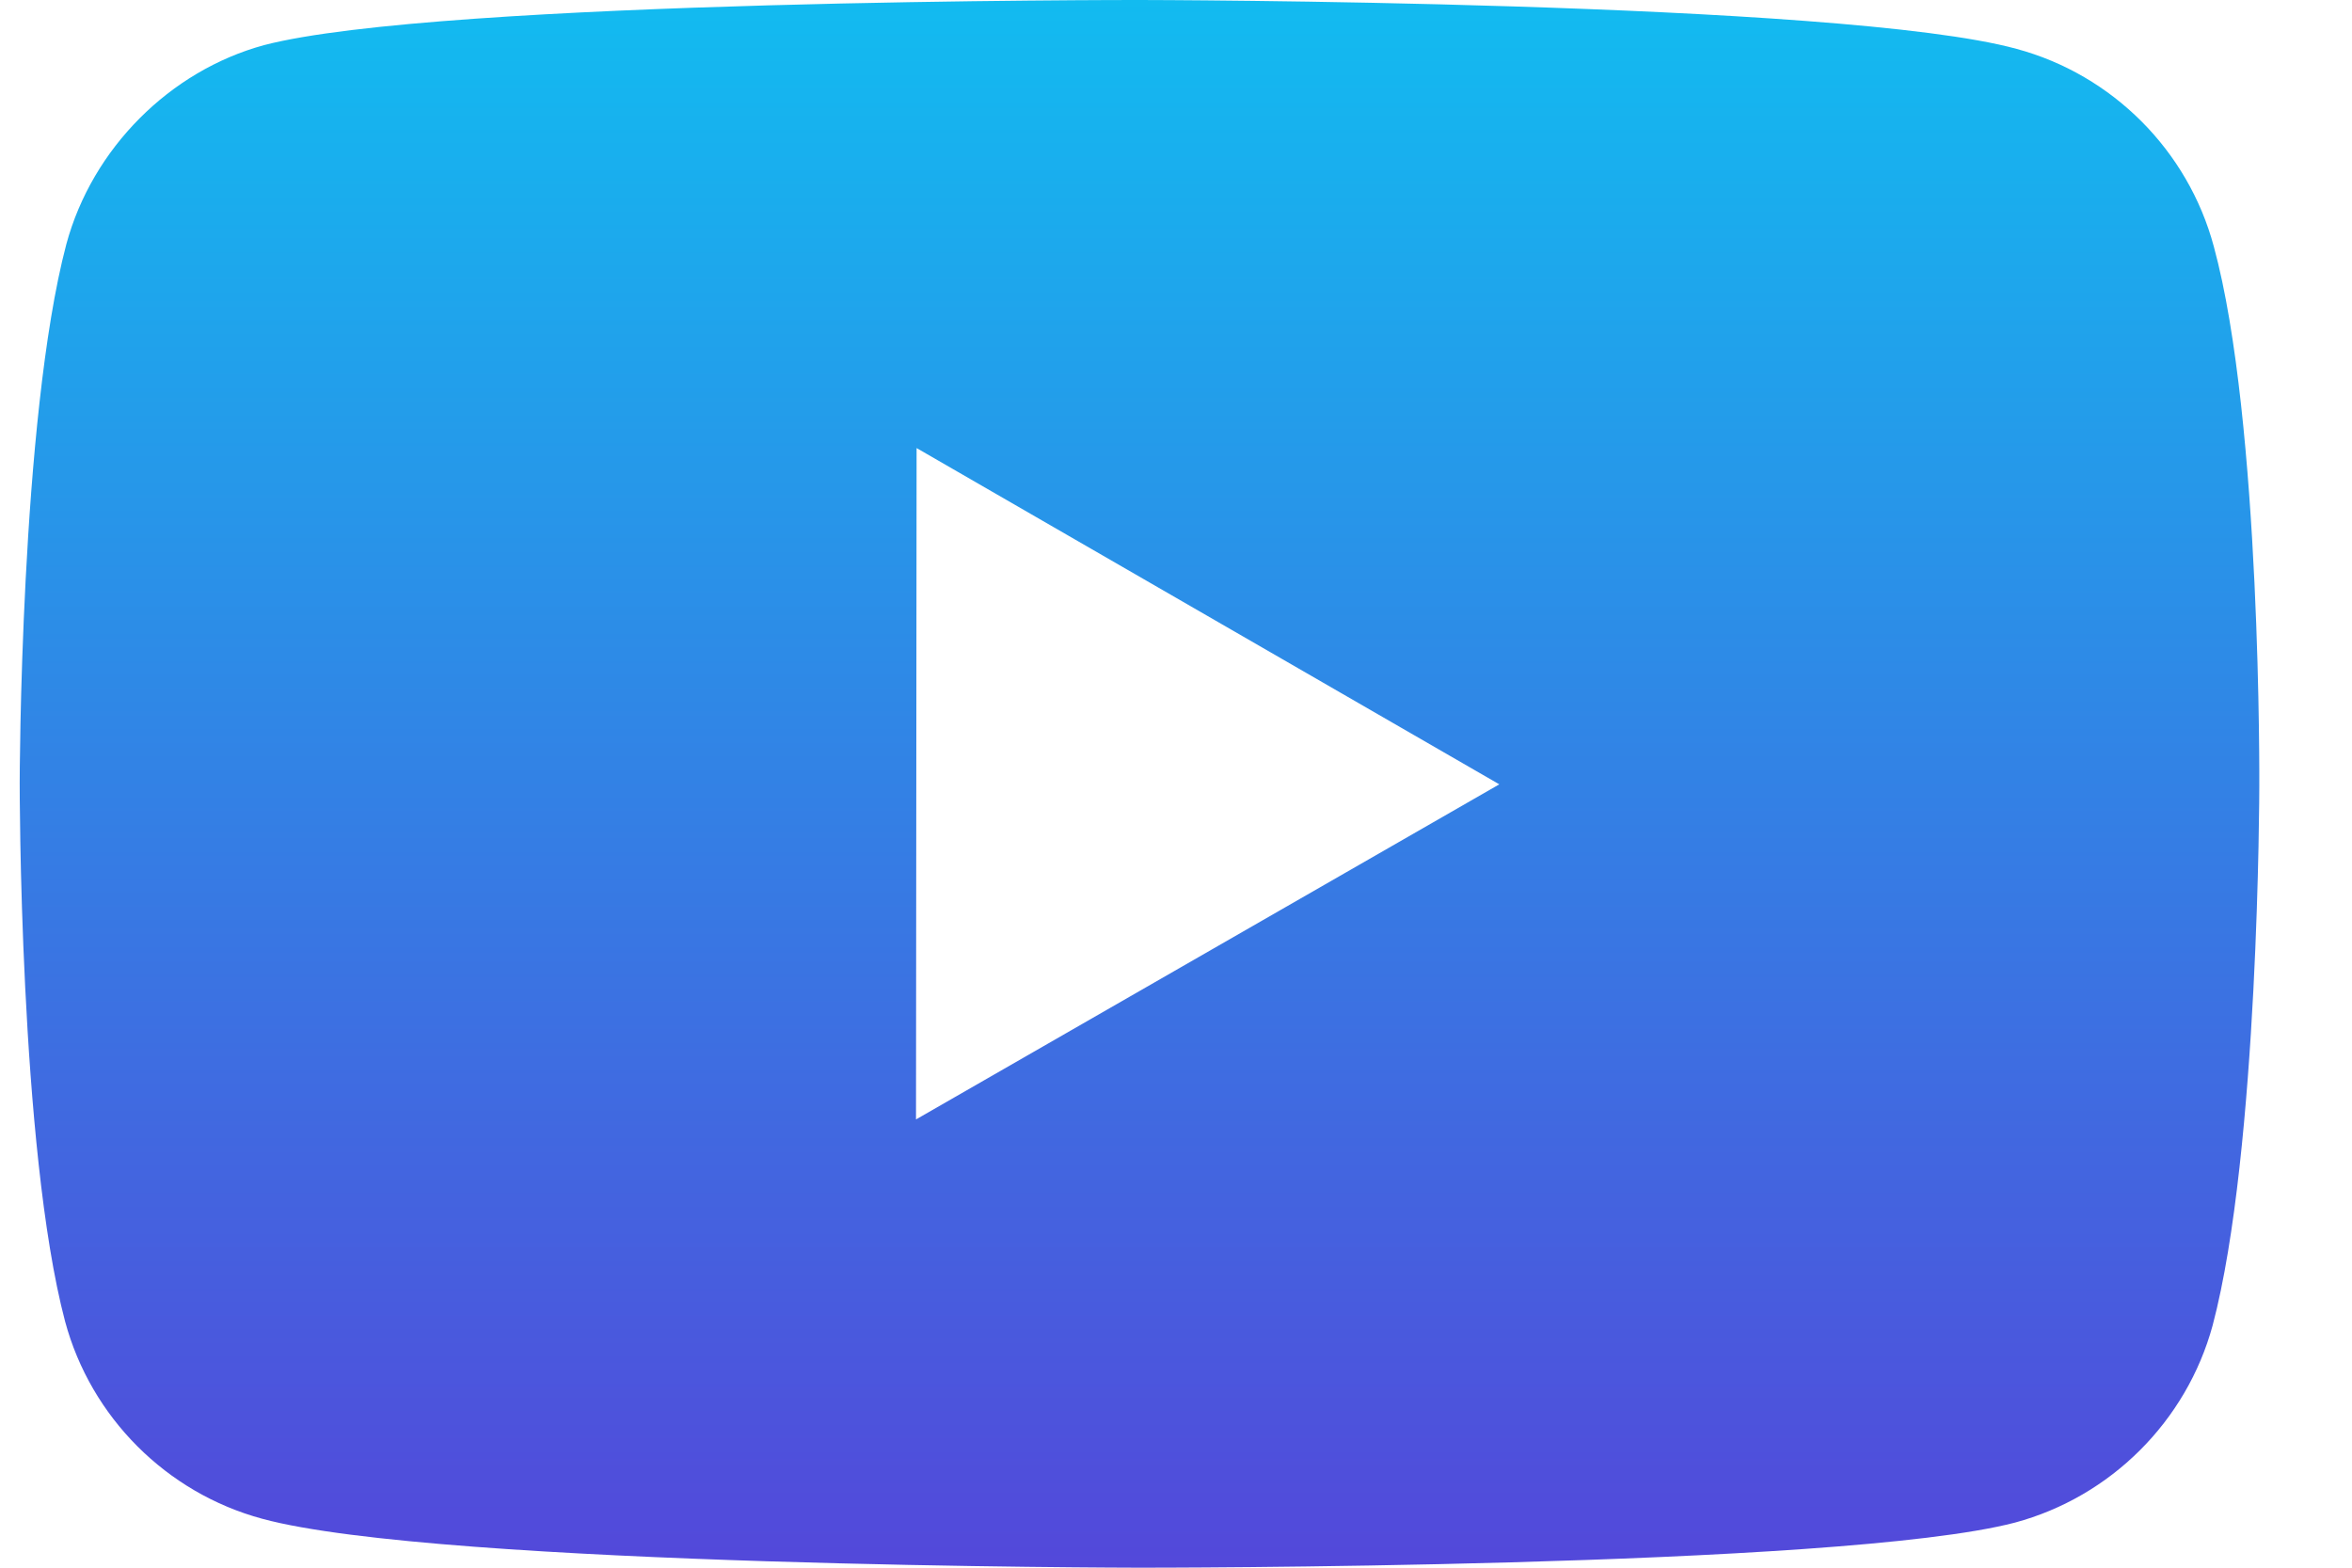 <svg width="24" height="16" viewBox="0 0 24 16" fill="none" xmlns="http://www.w3.org/2000/svg">
<path d="M22.59 2.516C22.327 1.536 21.556 0.763 20.578 0.499C18.789 0.008 11.635 8.67428e-06 11.635 8.67428e-06C11.635 8.67428e-06 4.483 -0.008 2.693 0.461C1.734 0.723 0.942 1.513 0.677 2.492C0.205 4.28 0.201 7.989 0.201 7.989C0.201 7.989 0.196 11.716 0.664 13.486C0.927 14.464 1.698 15.237 2.677 15.501C4.484 15.992 11.618 16 11.618 16C11.618 16 18.772 16.008 20.56 15.54C21.538 15.277 22.312 14.505 22.578 13.527C23.051 11.74 23.054 8.032 23.054 8.032C23.054 8.032 23.077 4.304 22.59 2.516ZM9.347 11.425L9.353 4.573L15.299 8.005L9.347 11.425Z" fill="url(#paint0_linear)"/>
<defs>
<linearGradient id="paint0_linear" x1="11.627" y1="0" x2="11.627" y2="16" gradientUnits="userSpaceOnUse">
<stop stop-color="#12BBF0"/>
<stop offset="1" stop-color="#5348DA"/>
</linearGradient>
</defs>
</svg>

